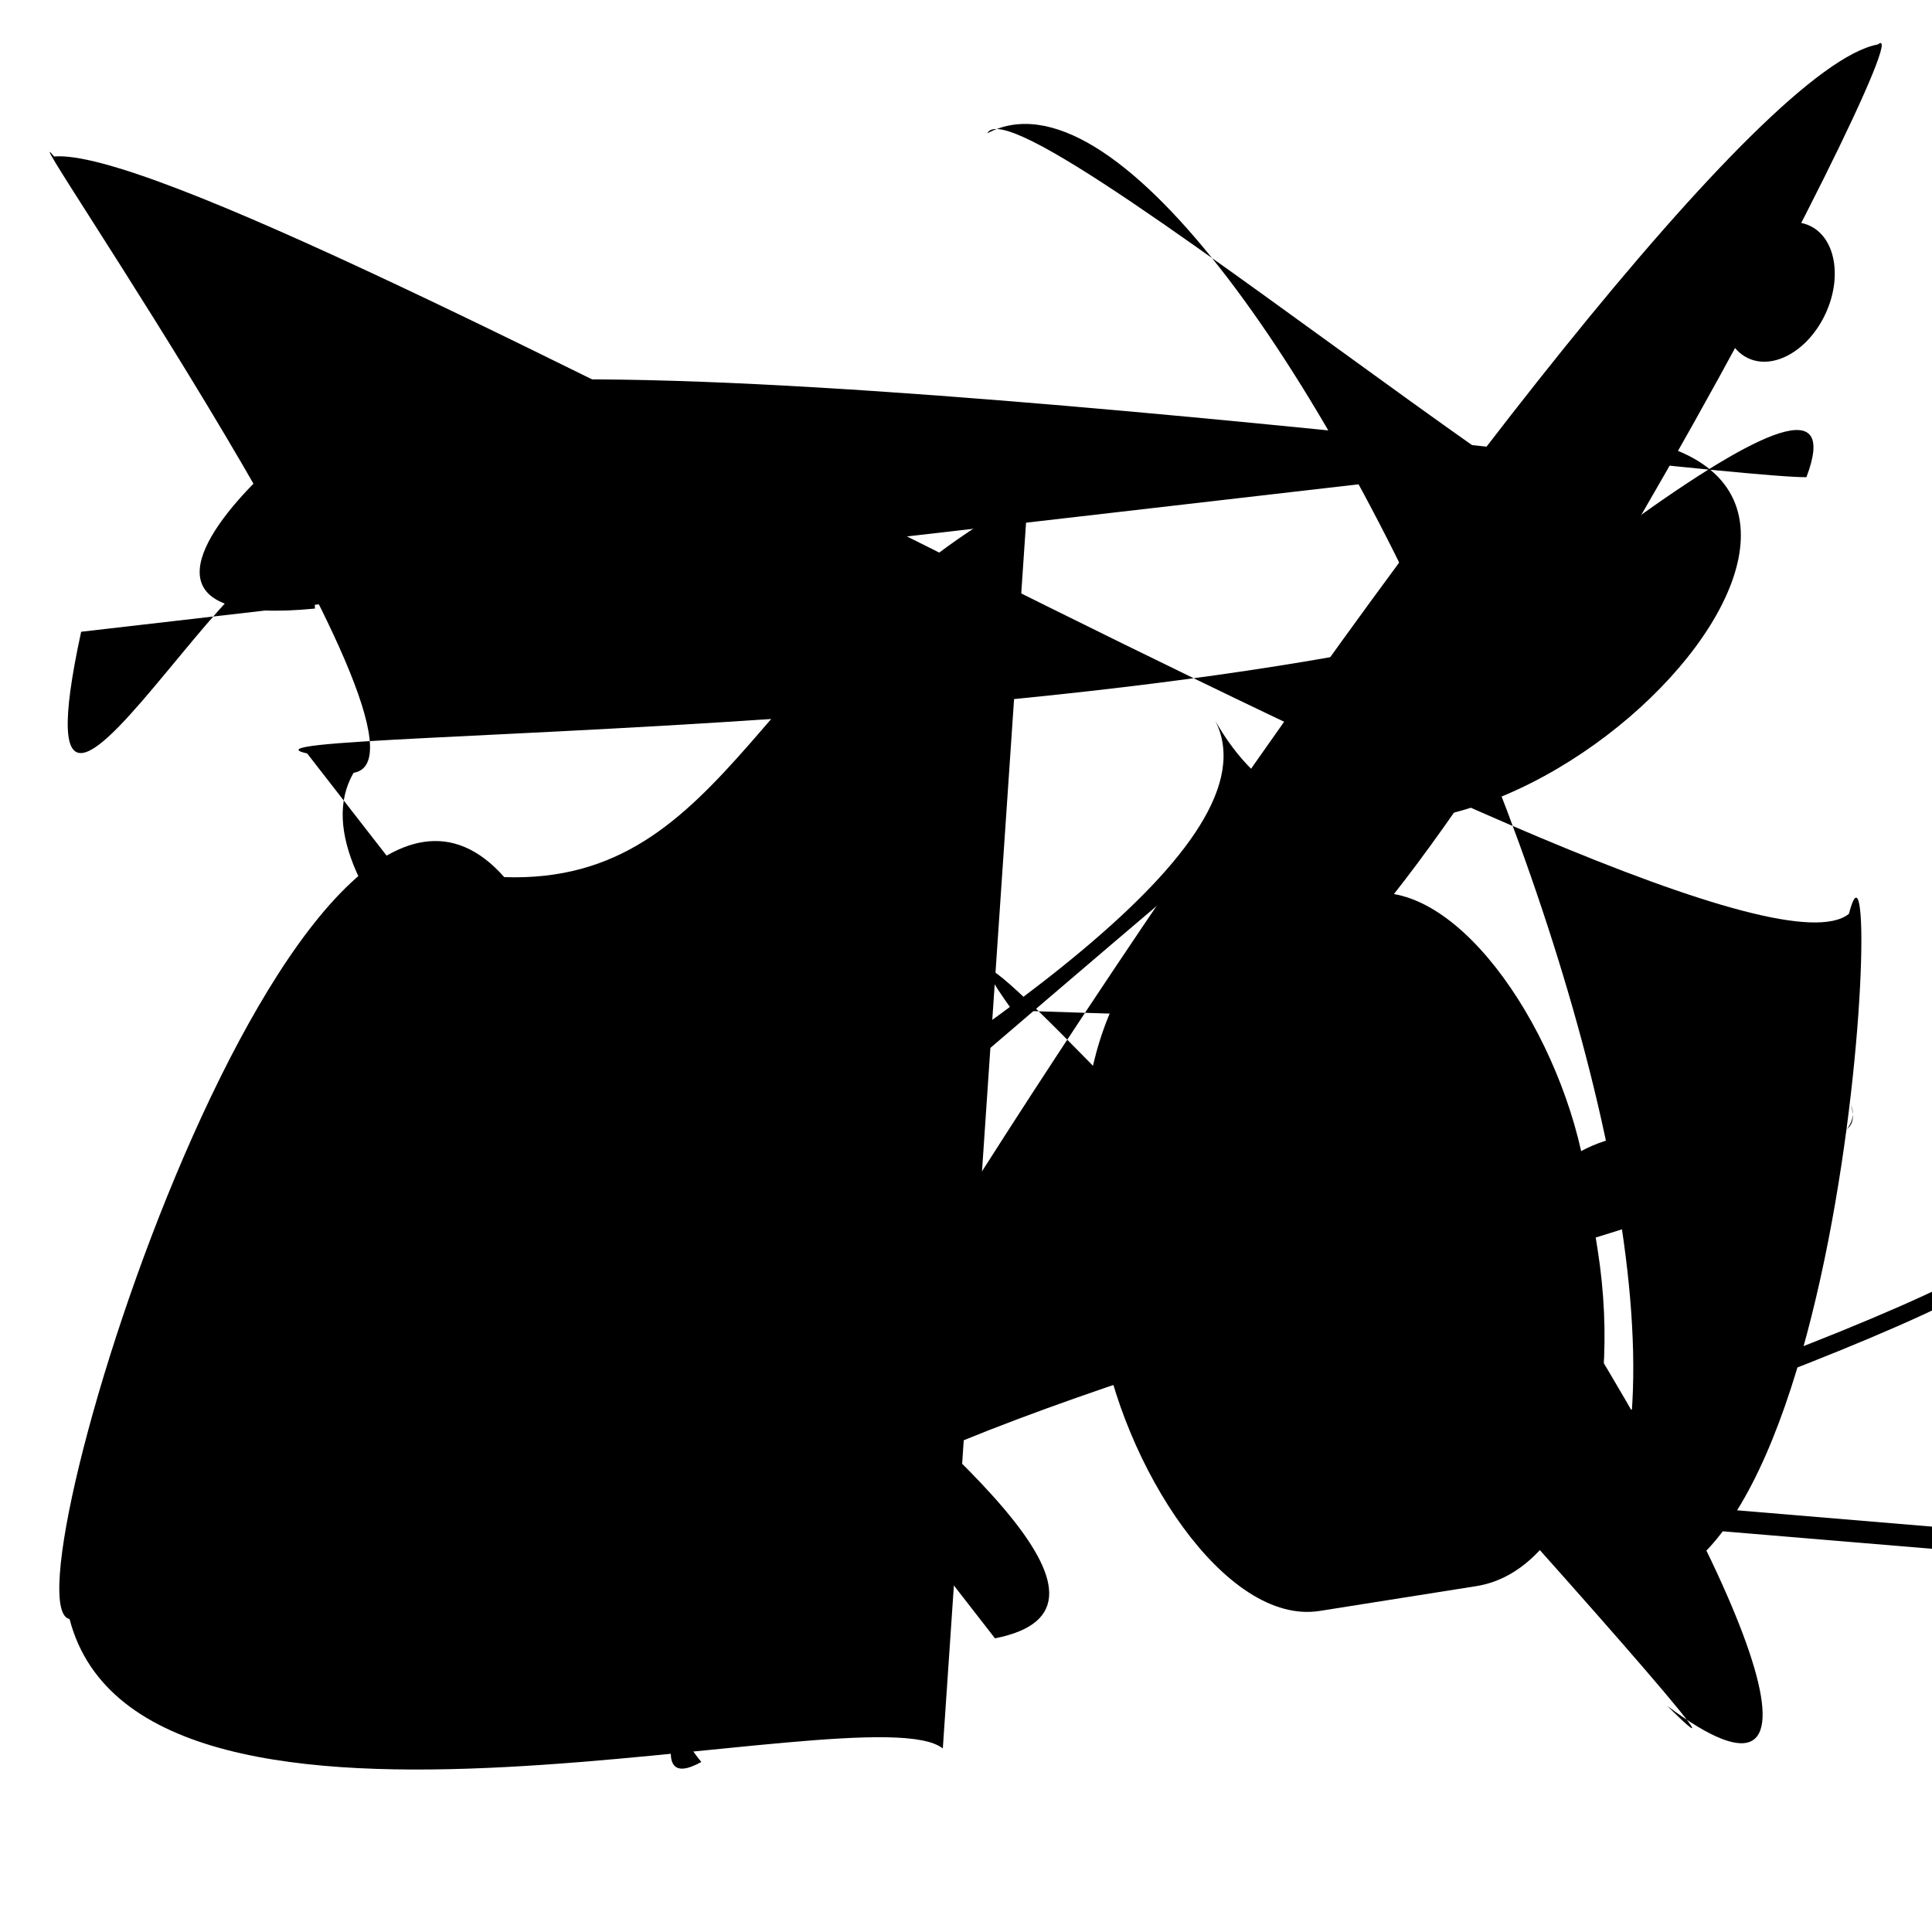 <?xml version="1.0" encoding="UTF-8"?>
<svg xmlns="http://www.w3.org/2000/svg" width="100" height="100" viewBox="0 0 100 100">
<defs>
<linearGradient id="g0" x1="0%" y1="0%" x2="100%" y2="100%">
<stop offset="0.0%" stop-color="hsl(106, 75%, 59%)" />
<stop offset="33.3%" stop-color="hsl(183, 71%, 60%)" />
<stop offset="66.7%" stop-color="hsl(242, 72%, 49%)" />
<stop offset="100.0%" stop-color="hsl(322, 74%, 44%)" />
</linearGradient>
<linearGradient id="g1" x1="0%" y1="0%" x2="100%" y2="100%">
<stop offset="0.0%" stop-color="hsl(290, 83%, 63%)" />
<stop offset="33.3%" stop-color="hsl(2, 82%, 55%)" />
<stop offset="66.7%" stop-color="hsl(86, 72%, 68%)" />
<stop offset="100.0%" stop-color="hsl(83, 65%, 44%)" />
</linearGradient>
<linearGradient id="g2" x1="0%" y1="0%" x2="100%" y2="100%">
<stop offset="0.0%" stop-color="hsl(40, 53%, 69%)" />
<stop offset="33.3%" stop-color="hsl(104, 72%, 65%)" />
<stop offset="66.7%" stop-color="hsl(144, 86%, 72%)" />
<stop offset="100.0%" stop-color="hsl(151, 70%, 62%)" />
</linearGradient>
</defs>

<rect x="53.4" y="33.1" width="31.8" height="34.3" rx="4.7" fill="none" fill-opacity="0.61"    />
<circle cx="47.6" cy="4.6" r="1.9" fill="hsl(40, 53%, 69%)" fill-opacity="0.93"  transform="translate(46.5 98.4) rotate(294.8) scale(1.99 1.40)" />
<path d="M 64.6 52.7 C 72.4 53.1, 100.0 0.0, 97.2 2.3 C 85.2 4.5, 24.2 97.9, 36.3 91.2 C 22.1 73.7, 99.1 64.2, 95.8 57.2 C 97.4 62.0, 80.3 53.7, 79.0 64.1 C 91.3 83.2, 95.4 95.1, 86.3 88.3 C 96.5 98.4, 42.4 38.4, 52.4 52.3 " fill="hsl(322, 74%, 44%)" fill-opacity="0.61" stroke="none" stroke-width="1.01"   />
<path d="M 51.5 84.8 C 67.2 81.7, 11.6 51.6, 18.3 40.0 C 23.9 39.1, 0.0 4.7, 2.8 8.1 C 12.2 7.3, 89.0 52.7, 95.7 47.3 C 97.7 39.5, 95.6 88.9, 81.4 81.5 C 94.3 68.8, 64.1 0.0, 51.1 6.9 C 52.8 3.5, 95.2 40.3, 88.9 27.8 C 71.4 38.7, 9.6 37.6, 15.9 39.0 Z" fill="hsl(242, 72%, 49%)" fill-opacity="0.42" stroke="none" stroke-width="0.96"   />
<rect x="13.9" y="0.9" width="36.2" height="27.7" rx="12.4" fill="hsl(290, 83%, 63%)" fill-opacity="0.65"   transform="translate(95.3 80.3) rotate(171.0) scale(0.72 1.31)" />
<path d="M 4.2 10.0 C 0.0 5.7, 21.9 30.5, 25.4 29.8 C 19.1 33.9, 40.4 93.9, 41.3 89.8 C 52.4 70.8, 95.3 84.5, 98.3 71.3 C 83.1 84.2, 29.2 65.5, 21.2 52.2 Z" fill="none" fill-opacity="1.00" stroke="hsl(106, 75%, 59%)" stroke-width="0.87"  transform="translate(61.7 76.6) rotate(309.2) scale(1.48 0.87)" />
<rect x="46.6" y="45.0" width="28.6" height="21.2" rx="0" fill="none" fill-opacity="0.38"   transform="translate(35.3 53.2) rotate(114.6) scale(1.74 0.92)" />
<rect x="4.4" y="12.4" width="42.8" height="24.8" rx="0" fill="hsl(242, 72%, 49%)" fill-opacity="0.74" stroke="hsl(183, 71%, 60%)" stroke-width="4.4"  transform="translate(14.9 88.9) rotate(98.2) scale(0.83 1.60)" />
<circle cx="45.0" cy="27.1" r="0.5" fill="hsl(40, 53%, 69%)" fill-opacity="0.86"   />
<path d="M 4.2 32.7 C 0.0 52.1, 16.2 19.2, 16.3 31.5 C 0.0 33.1, 22.7 16.6, 18.8 21.5 C 21.9 15.9, 87.6 24.7, 93.5 24.7 C 100.0 7.5, 17.4 87.0, 17.3 80.5 C 0.0 78.2, 69.4 50.1, 62.9 37.3 C 71.9 53.3, 100.0 28.1, 86.5 23.2 " fill="hsl(290, 83%, 63%)" fill-opacity="0.84" stroke="none" stroke-width="0.93"   />
<path d="M 48.8 90.5 C 44.9 87.4, 7.4 98.4, 3.6 83.8 C 0.0 83.1, 15.5 33.4, 26.1 45.4 C 37.9 45.8, 39.2 33.1, 53.2 25.7 Z" fill="hsl(322, 74%, 44%)" fill-opacity="0.79" stroke="none" stroke-width="1.22"   />
<circle cx="28.2" cy="2.6" r="0.6" fill="hsl(242, 72%, 49%)" fill-opacity="0.91"  transform="translate(44.6 3.5) rotate(254.3) scale(0.58 0.89)" />
</svg>
